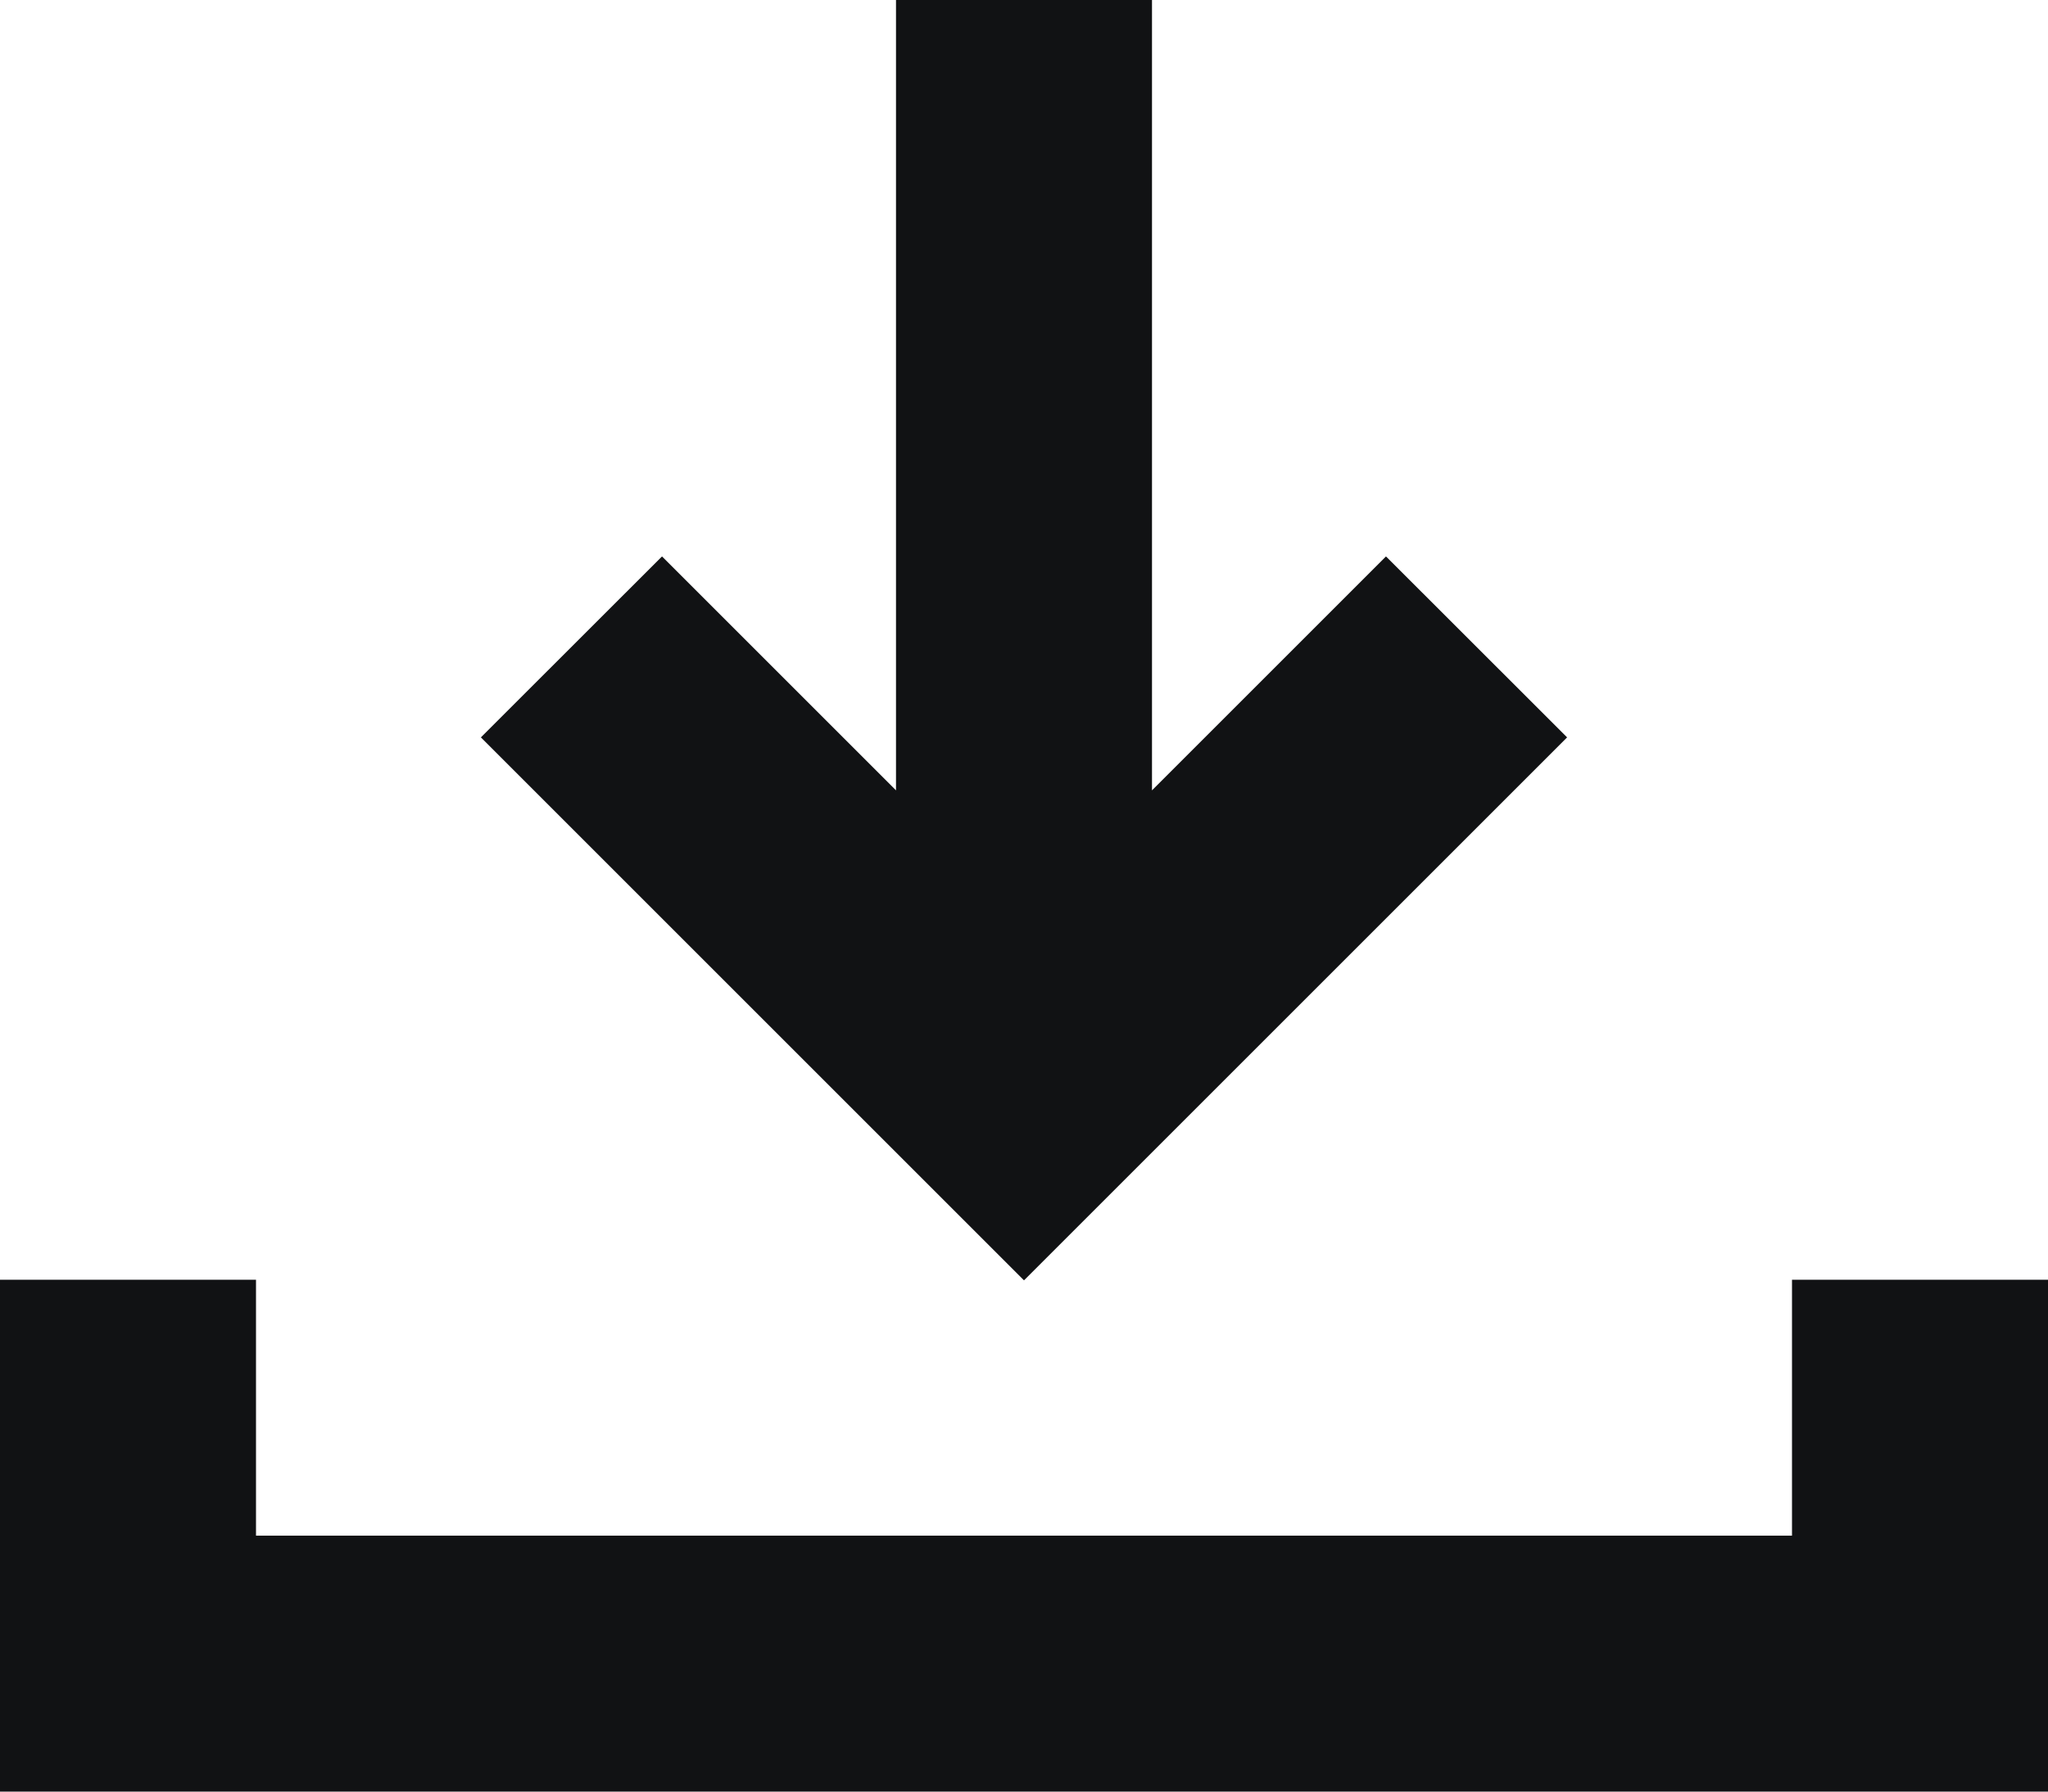 <svg xmlns="http://www.w3.org/2000/svg" width="16" height="14"><path fill="#111214" fill-rule="evenodd" d="M2 12h12v-2h2v4H0v-4h2v2zm7-5.824l1.828-1.828 1.415 1.414L8 10.005 3.757 5.762l1.415-1.414L7 6.176V0h2v6.176z"/></svg>